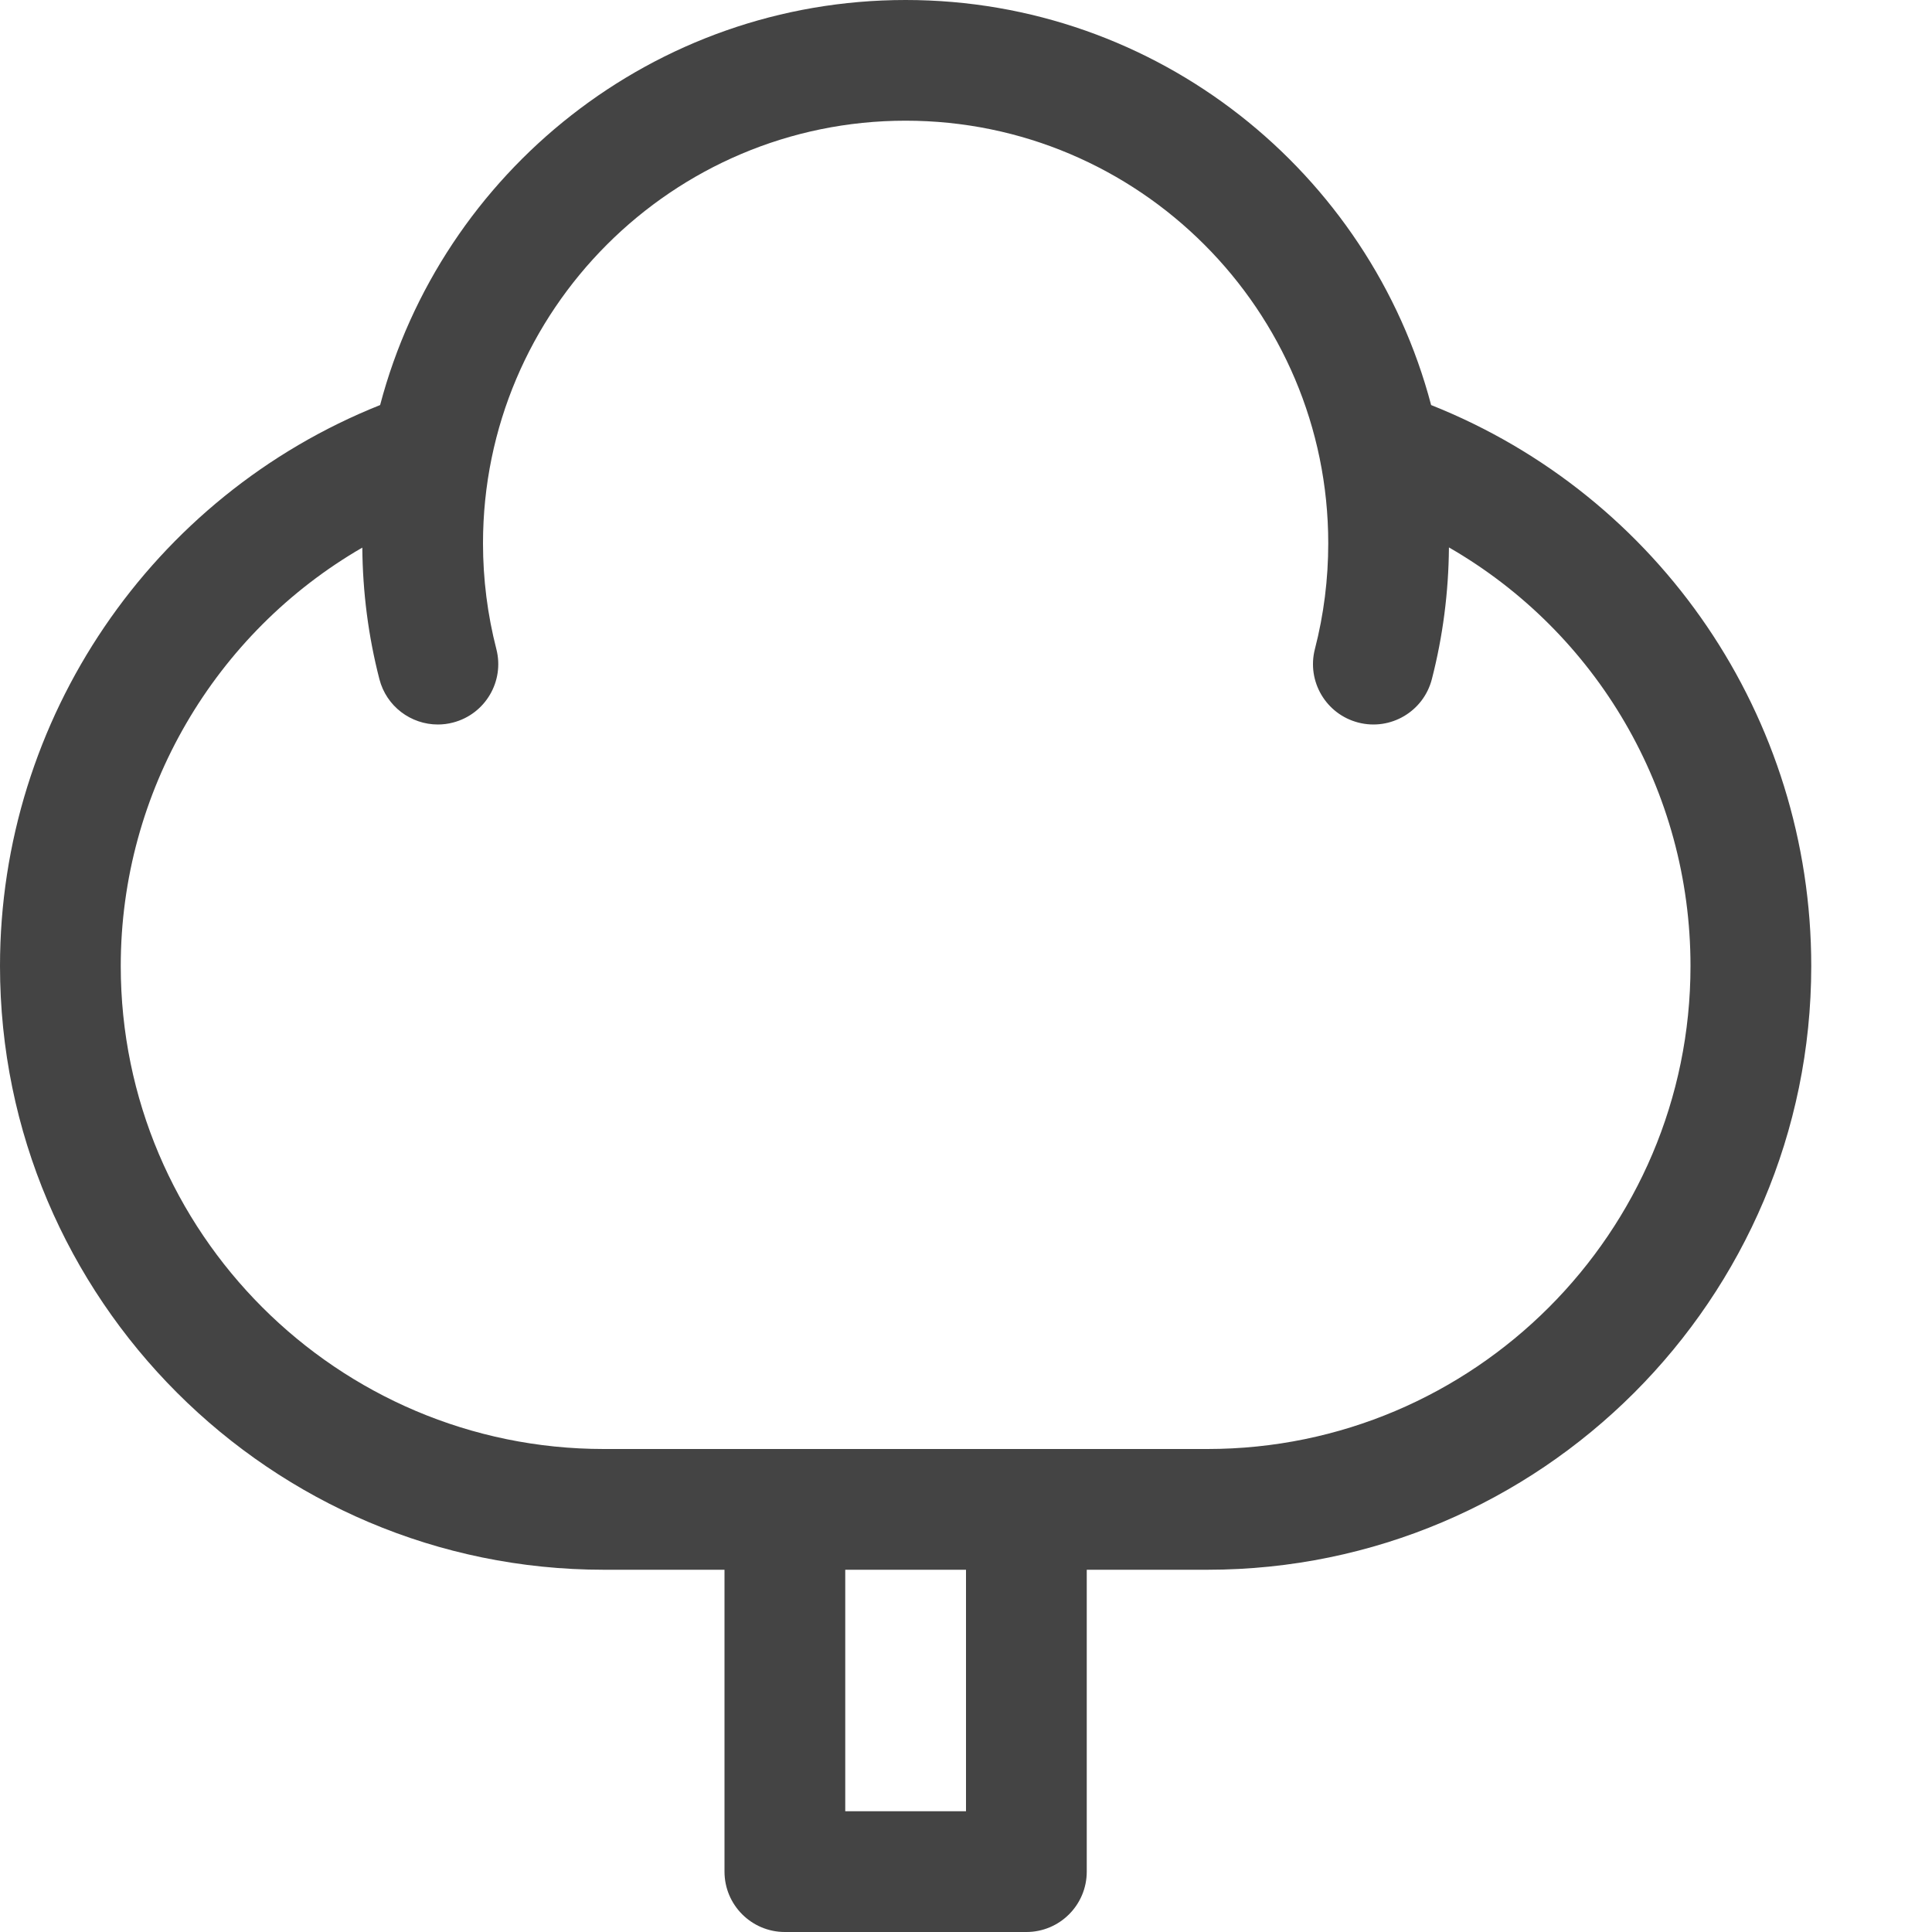 <?xml version="1.0" encoding="utf-8"?>
<!-- Generated by IcoMoon.io -->
<!DOCTYPE svg PUBLIC "-//W3C//DTD SVG 1.1//EN" "http://www.w3.org/Graphics/SVG/1.1/DTD/svg11.dtd">
<svg version="1.1" xmlns="http://www.w3.org/2000/svg" xmlns:xlink="http://www.w3.org/1999/xlink" width="32" height="32" viewBox="0 0 32 32">
<path fill="#444444" d="M23.704 6.709c-1.016-3.856-4.533-6.709-8.704-6.709s-7.688 2.852-8.704 6.709c-3.782 1.508-6.296 5.192-6.296 9.291 0 5.514 4.486 10 10 10h2v5c0 0.552 0.448 1 1 1h4c0.552 0 1-0.448 1-1v-5h2c5.514 0 10-4.486 10-10 0-4.12-2.507-7.784-6.296-9.291zM16 30h-2v-4h2v4zM20 24h-10c-4.411 0-8-3.589-8-8 0-2.889 1.561-5.519 4.001-6.93 0.006 0.738 0.1 1.47 0.283 2.179 0.116 0.451 0.522 0.751 0.968 0.751 0.082 0 0.166-0.010 0.25-0.032 0.535-0.138 0.857-0.683 0.719-1.218-0.146-0.568-0.221-1.157-0.221-1.751 0-3.86 3.14-7 7-7s7 3.14 7 7c0 0.593-0.074 1.182-0.221 1.751-0.138 0.535 0.184 1.080 0.719 1.218s1.080-0.184 1.218-0.719c0.183-0.71 0.277-1.443 0.283-2.182 2.444 1.407 4.001 4.028 4.001 6.933 0 4.411-3.589 8-8 8z"></path>
</svg>
